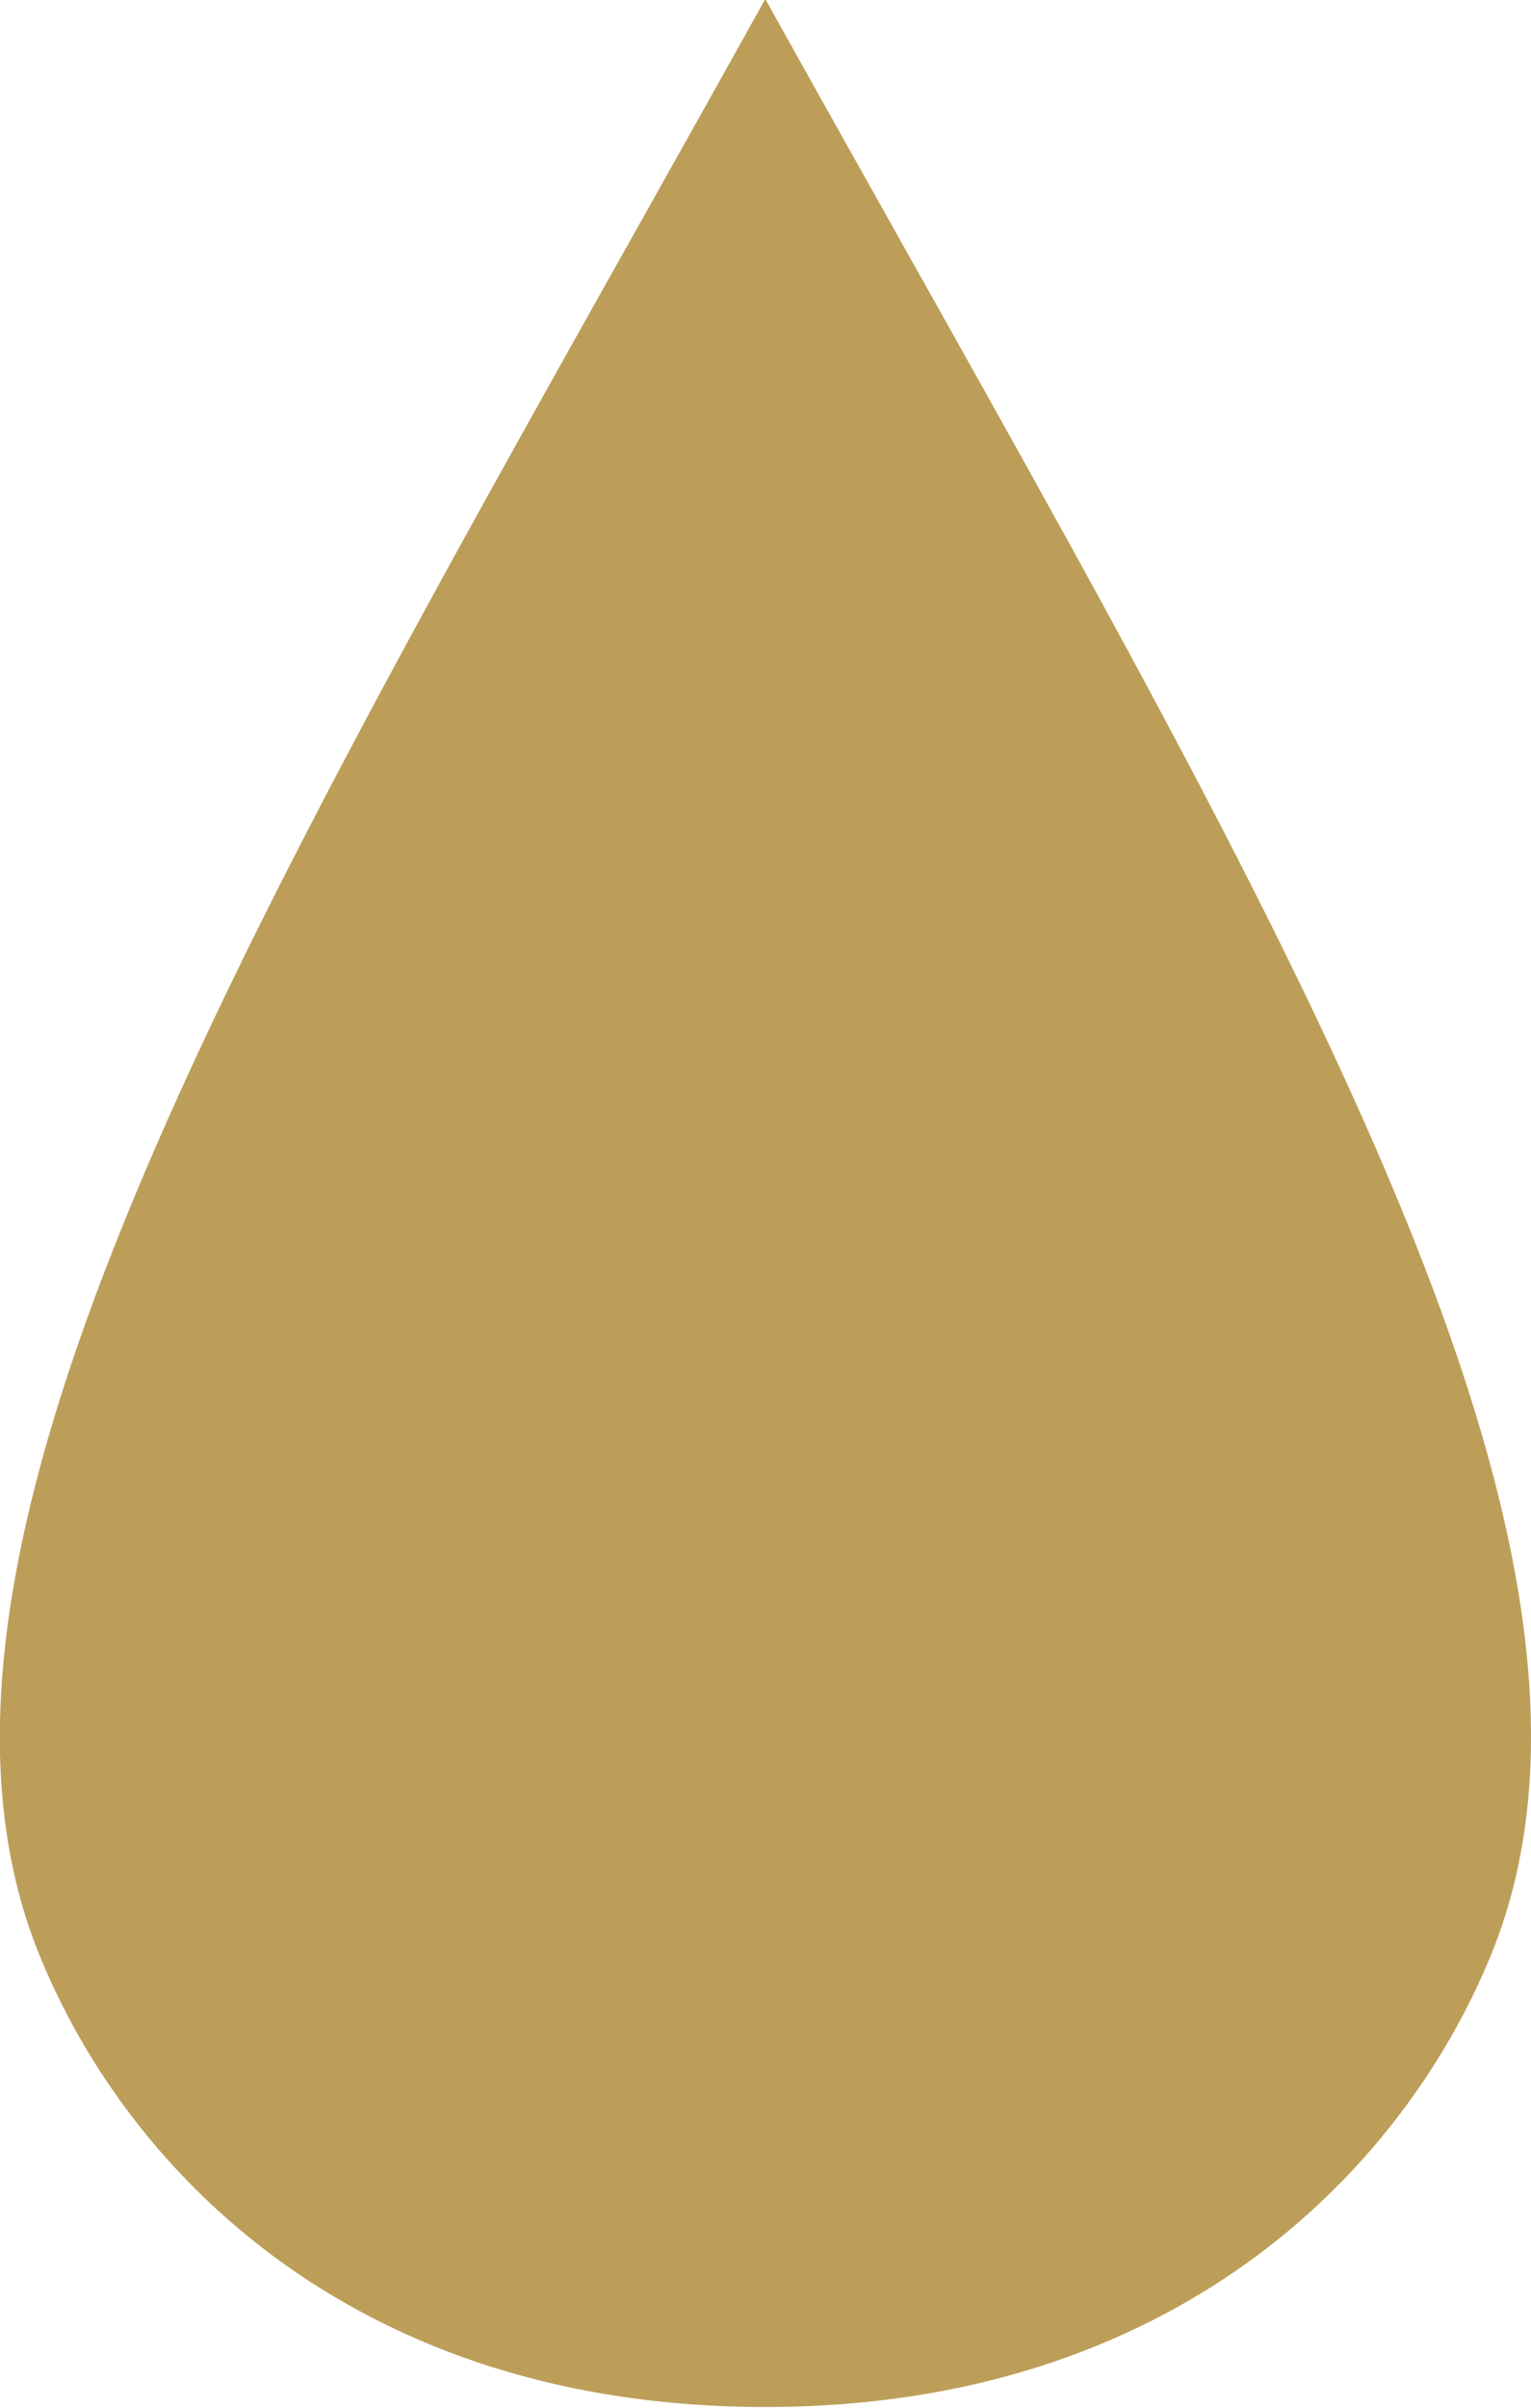 <svg fill="none" xmlns="http://www.w3.org/2000/svg" viewBox="4.23 2.08 7.54 11.85">
    <path fill-rule="evenodd" clip-rule="evenodd"
        d="M7.999 13.925C5.988 13.925 4.862 12.775 4.425 11.703C3.579 9.627 5.604 6.378 7.999 2.075C10.396 6.382 12.424 9.628 11.572 11.703C11.134 12.771 10.005 13.925 7.999 13.925Z"
        fill="#BD9E59"></path>
</svg>